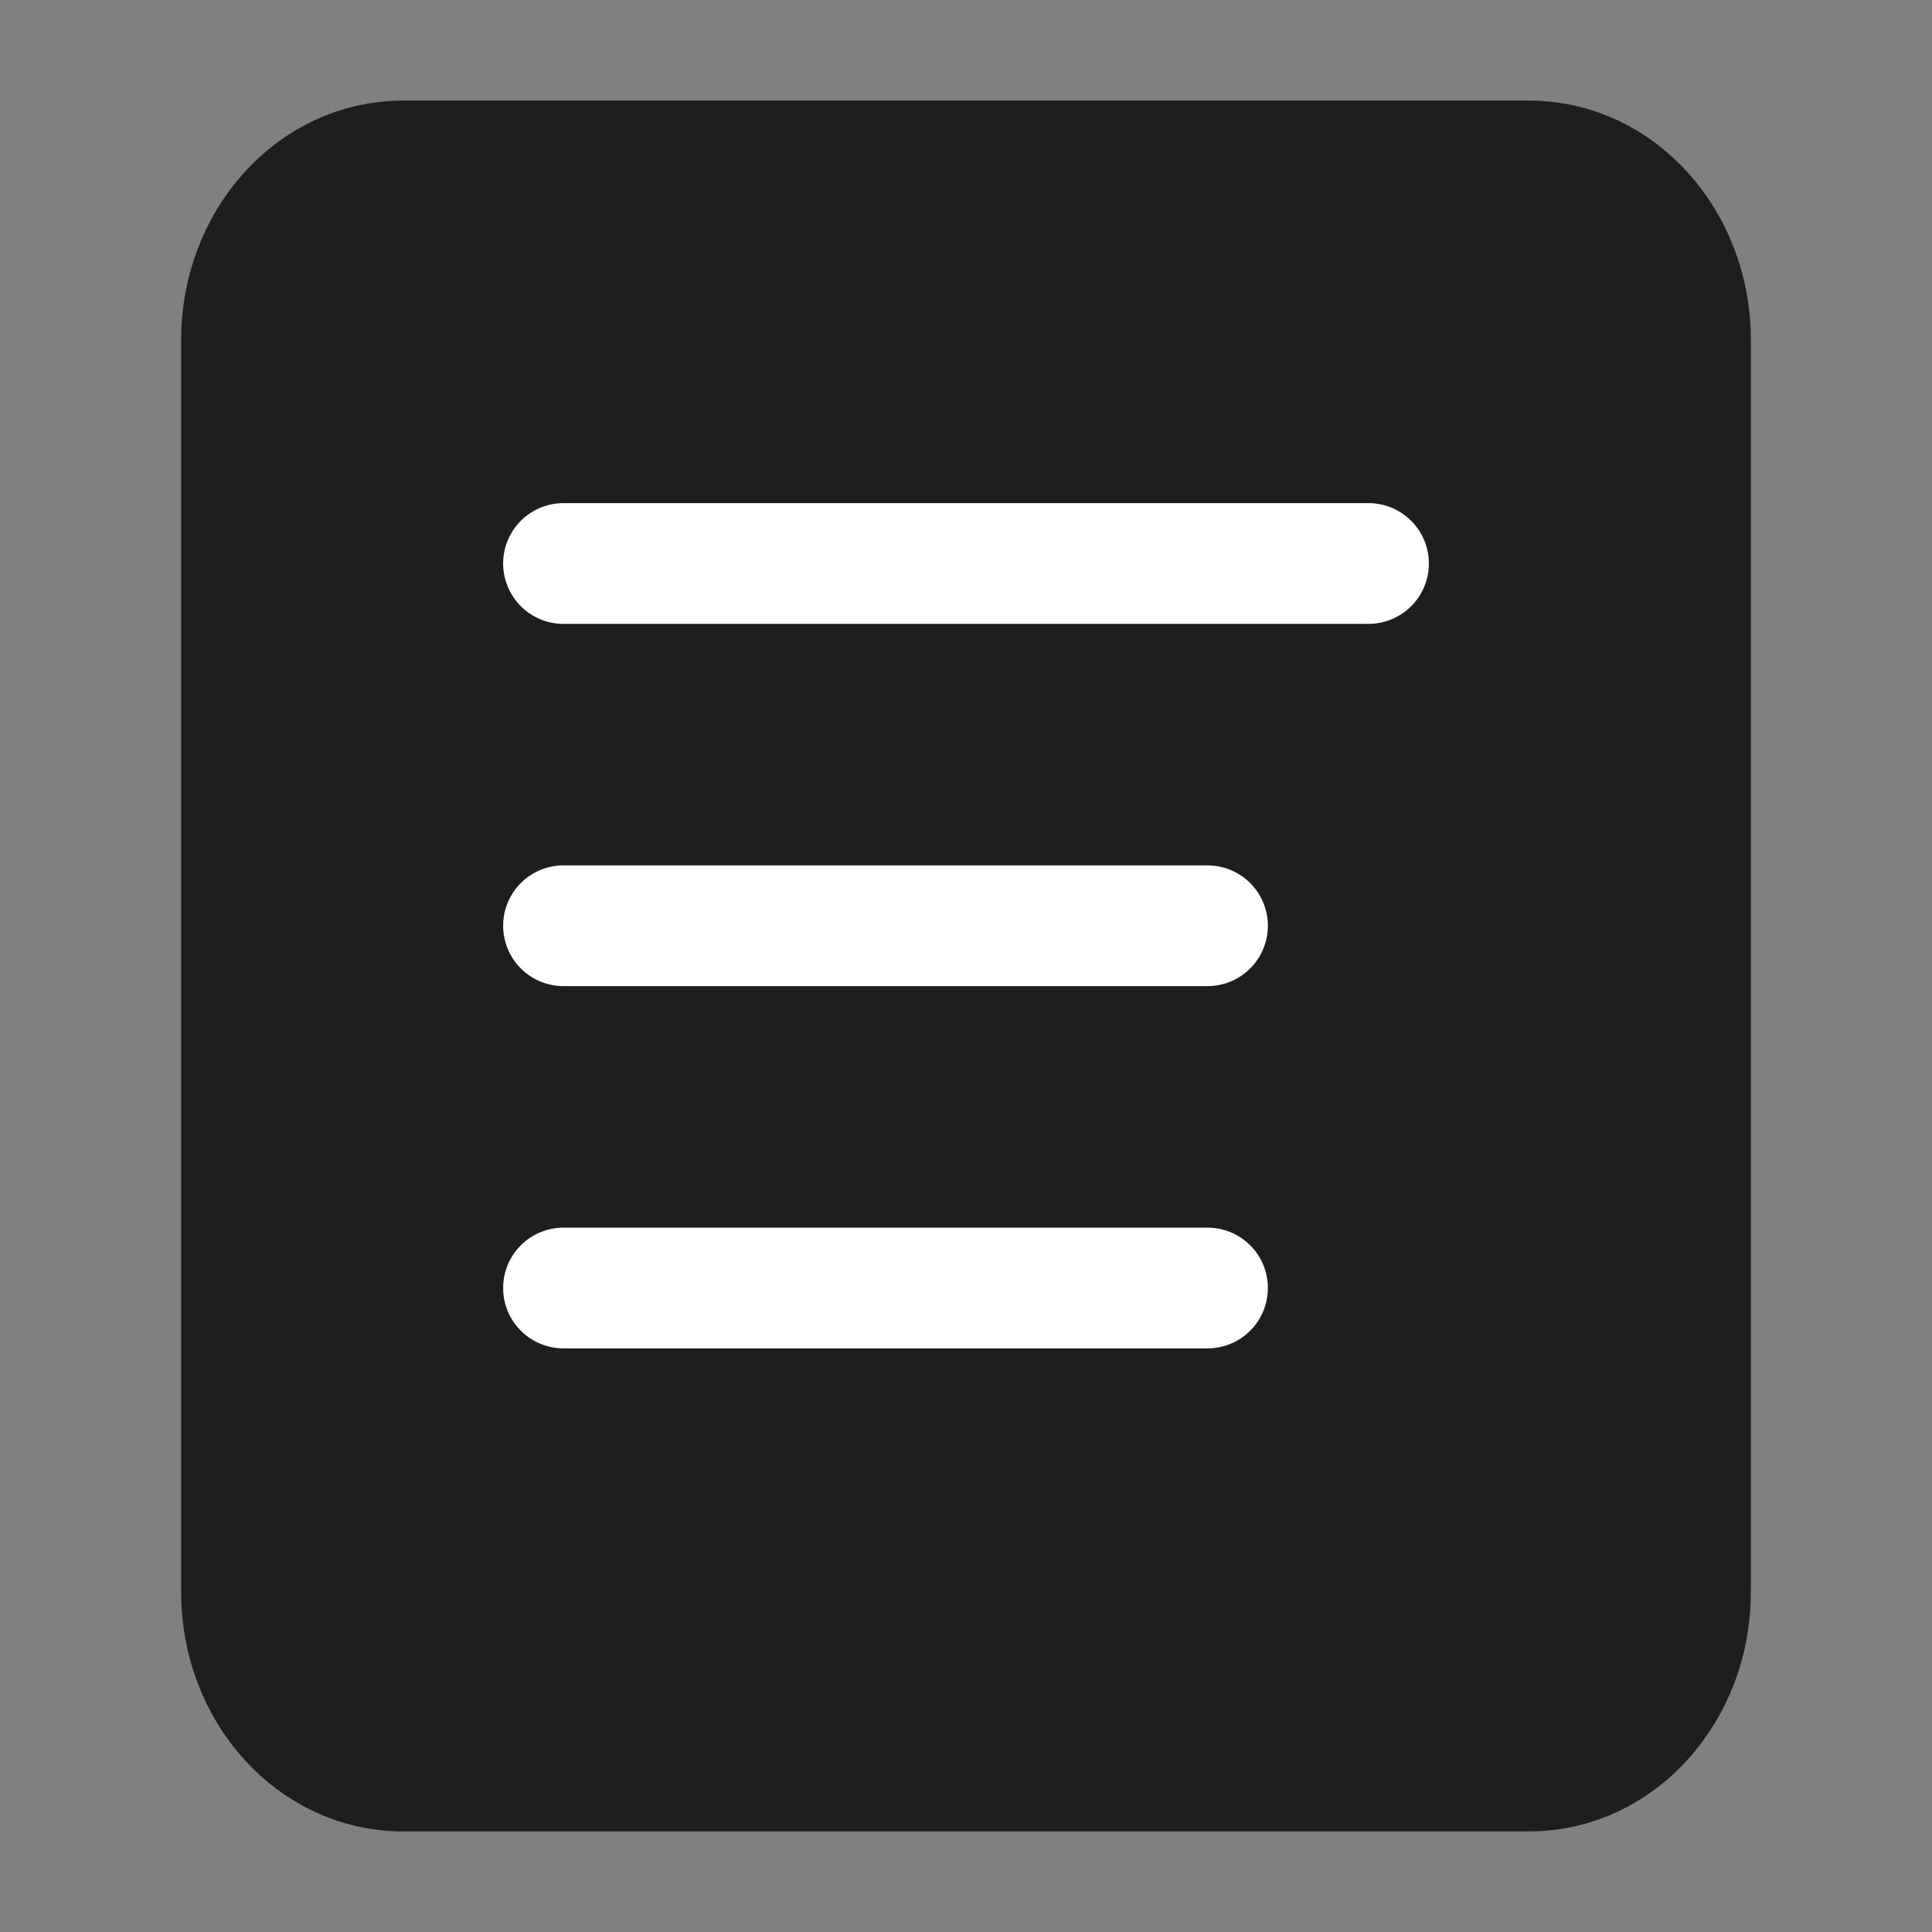 <svg width="24" height="24" viewBox="0 0 24 24" fill="none" xmlns="http://www.w3.org/2000/svg">
<rect x="0" y="0" width="24" height="24" fill="#808080" stroke="none"/>
<path d="M19 2H5C3.895 2 3 2.995 3 4.222V19.778C3 21.005 3.895 22 5 22H19C20.105 22 21 21.005 21 19.778V4.222C21 2.995 20.105 2 19 2Z" fill="#1E1E1E" stroke="#1E1E1E" stroke-width="1.5" stroke-linecap="round" stroke-linejoin="round"/>
<path d="M7 11.5H15M7 7H17M7 16H15" stroke="white" stroke-width="1.5" stroke-linecap="round" stroke-linejoin="round"/>
</svg>
